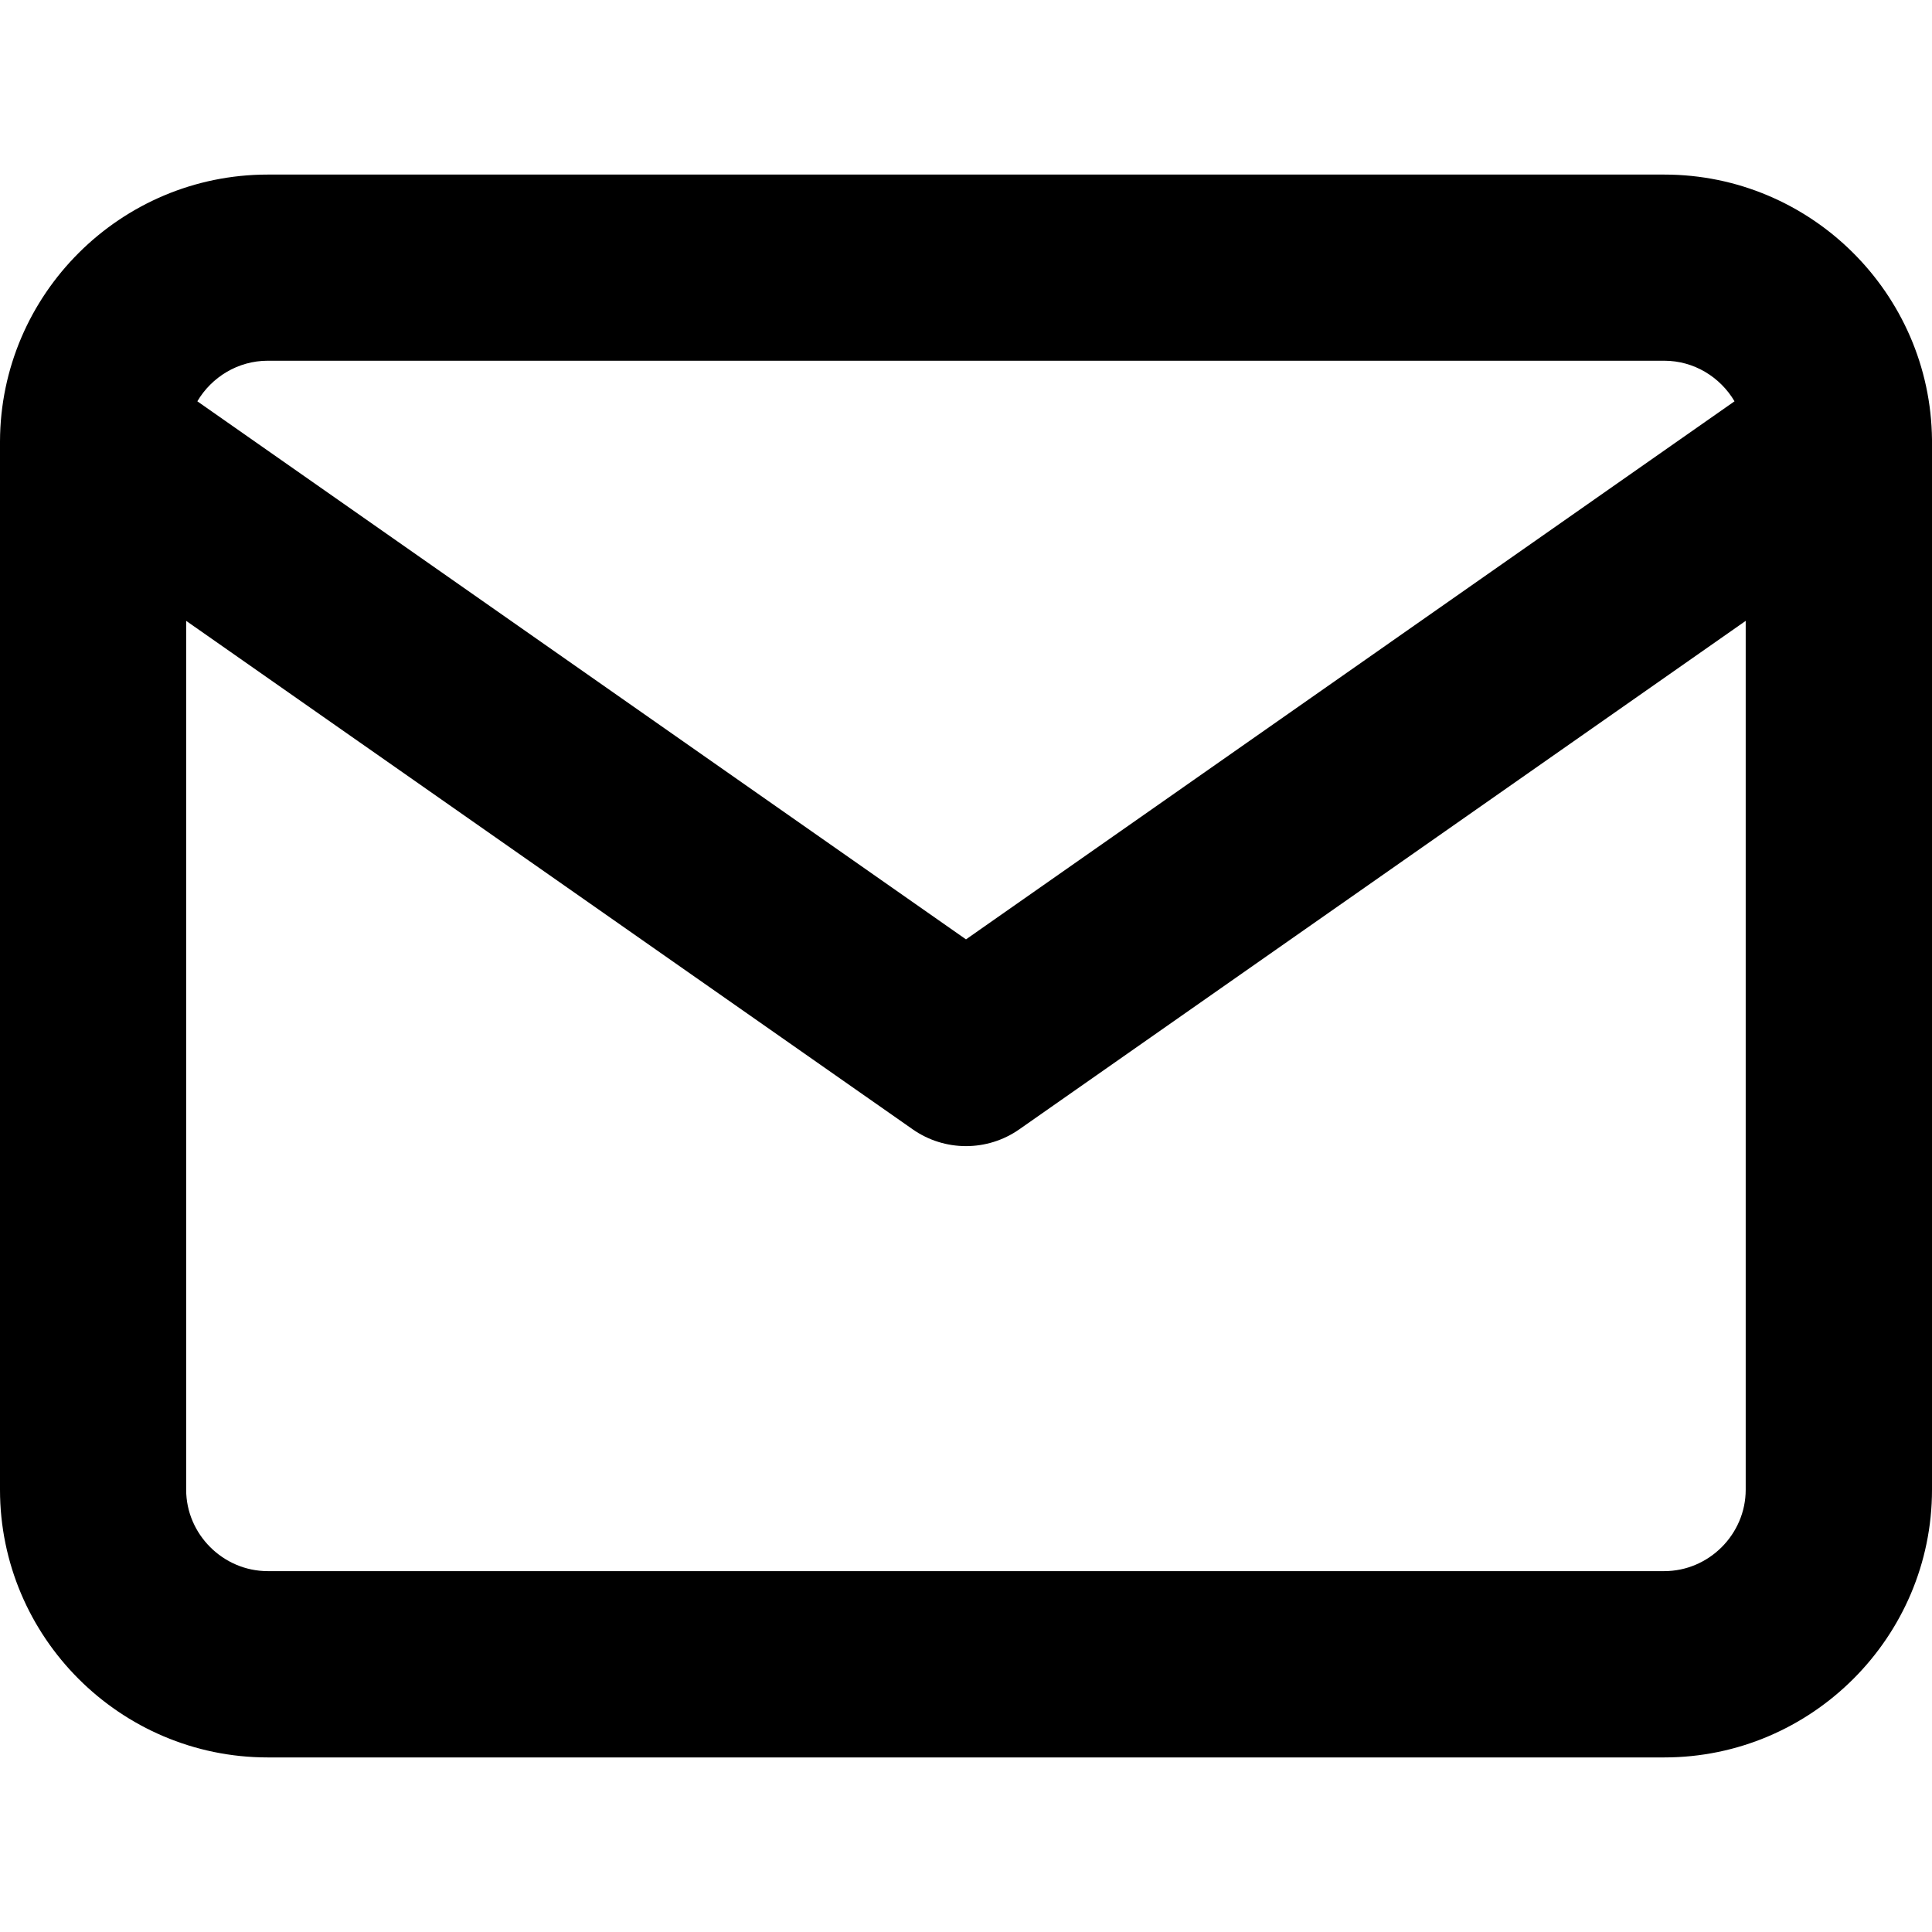 <svg width="24" height="24" viewBox="3,4,14,11.47" fill="currentColor" xmlns="http://www.w3.org/2000/svg"><path fill-rule="evenodd" clip-rule="evenodd" d="M4.43 5.643C4.533 5.468 4.724 5.349 4.94 5.349H15.06C15.276 5.349 15.466 5.468 15.569 5.643L10 9.542L4.43 5.643ZM4.349 7.234L9.613 10.918C9.845 11.081 10.155 11.081 10.387 10.918L15.65 7.234V13.53C15.65 13.853 15.383 14.12 15.06 14.12H4.94C4.617 14.12 4.349 13.853 4.349 13.53V7.234ZM17 5.95V13.53C17 14.598 16.128 15.47 15.06 15.47H4.94C3.871 15.47 3 14.598 3 13.53V5.94C3 5.938 3 5.936 3 5.934C3.003 4.868 3.873 4 4.94 4H15.06C16.122 4 16.989 4.861 17 5.921C17 5.93 17 5.94 17 5.95Z" fill="currentColor"></path></svg>